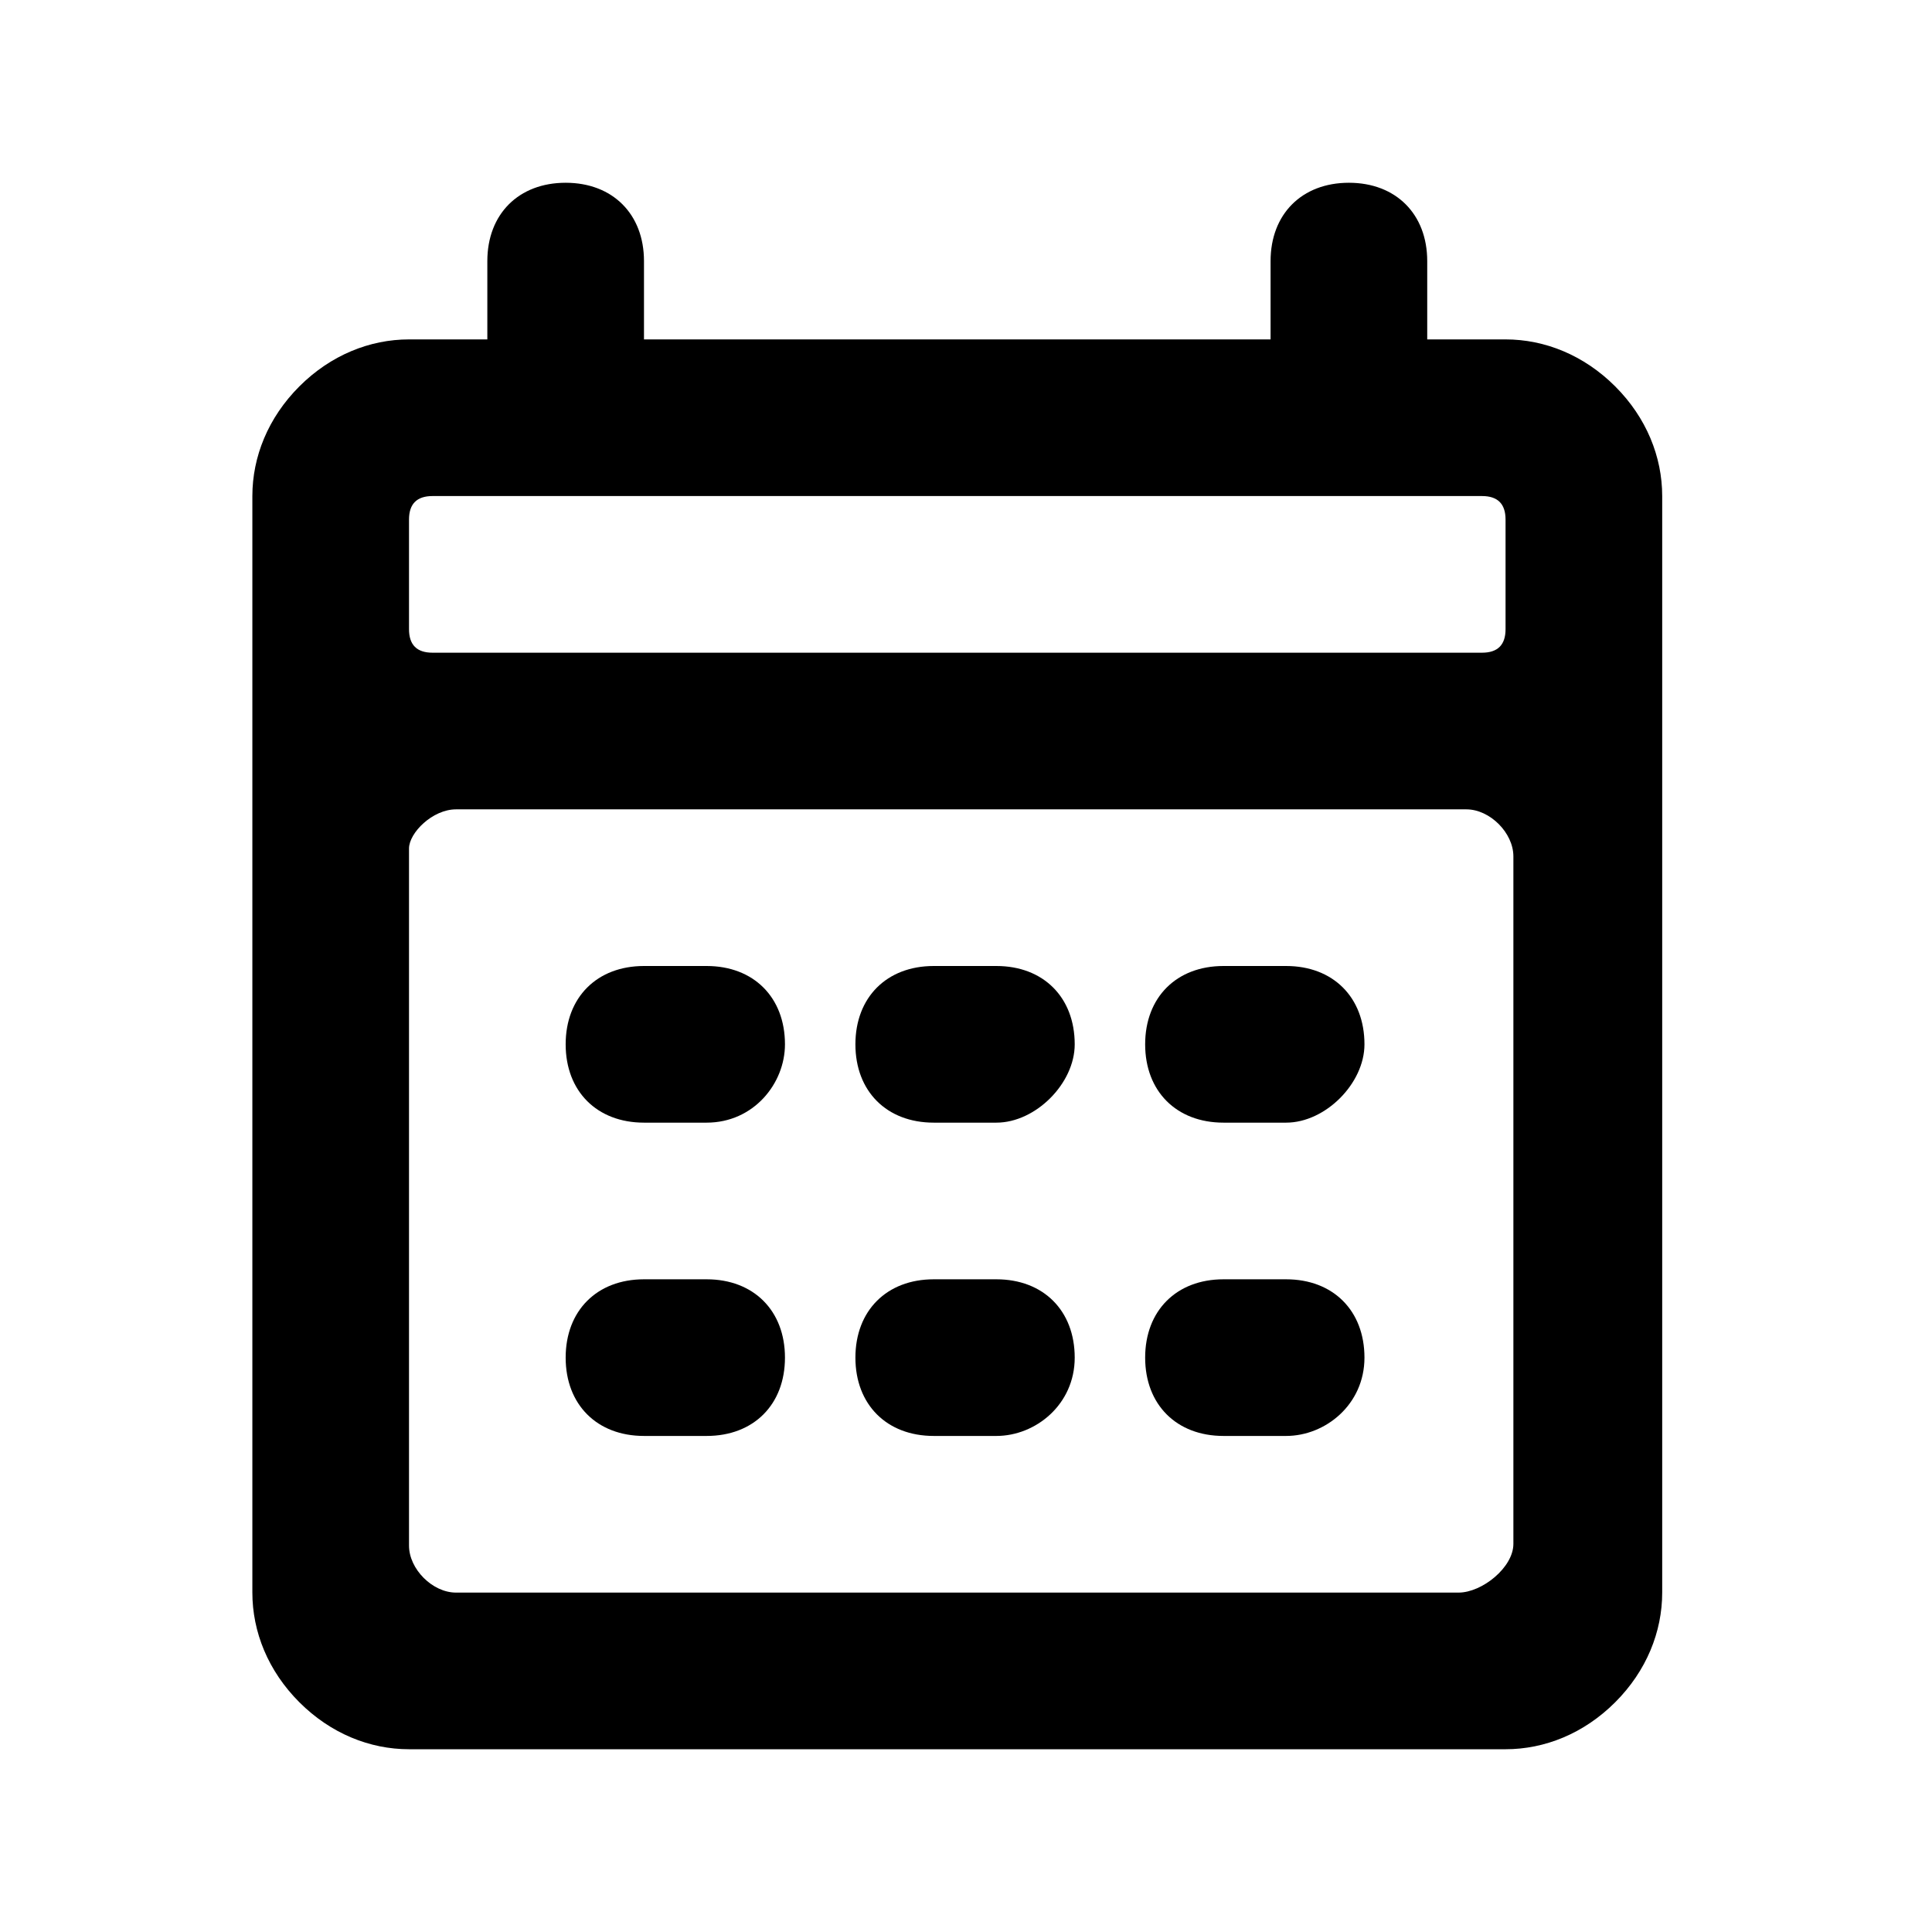 <svg width="36" height="36" viewBox="0 0 37 36" xmlns="http://www.w3.org/2000/svg">
<g id="Icons/Calendar">
<g id="Vector">
<path d="M30.933 6.9C30.333 6.3 29.583 6 28.833 6H27.333V4.5C27.333 3.6 26.733 3 25.833 3C24.933 3 24.333 3.6 24.333 4.5V6H12.333V4.5C12.333 3.6 11.733 3 10.833 3C9.933 3 9.333 3.6 9.333 4.5V6H7.833C7.083 6 6.333 6.3 5.733 6.9C5.133 7.5 4.833 8.25 4.833 9V30C4.833 30.75 5.133 31.5 5.733 32.1C6.333 32.7 7.083 33 7.833 33H28.833C29.583 33 30.333 32.7 30.933 32.1C31.533 31.5 31.833 30.75 31.833 30V9C31.833 8.25 31.533 7.5 30.933 6.9ZM28.983 29.068C28.983 29.518 28.383 30 27.933 30H8.733C8.283 30 7.833 29.55 7.833 29.1V15.75C7.833 15.45 8.283 15 8.733 15H28.083C28.533 15 28.983 15.45 28.983 15.9V29.068ZM28.833 11.55C28.833 11.85 28.683 12 28.383 12H8.283C7.983 12 7.833 11.85 7.833 11.55V9.45C7.833 9.15 7.983 9 8.283 9H28.383C28.683 9 28.833 9.15 28.833 9.45V11.55Z" fill="currentColor"/>
<path d="M13.533 21H12.333C11.433 21 10.833 20.4 10.833 19.5C10.833 18.6 11.433 18 12.333 18H13.533C14.433 18 15.033 18.6 15.033 19.5C15.033 20.25 14.433 21 13.533 21Z" fill="currentColor"/>
<path d="M19.082 21H17.882C16.982 21 16.382 20.4 16.382 19.5C16.382 18.6 16.982 18 17.882 18H19.082C19.982 18 20.582 18.6 20.582 19.5C20.582 20.25 19.832 21 19.082 21Z" fill="currentColor"/>
<path d="M24.631 21H23.431C22.531 21 21.931 20.4 21.931 19.5C21.931 18.6 22.531 18 23.431 18H24.631C25.531 18 26.131 18.6 26.131 19.5C26.131 20.25 25.381 21 24.631 21Z" fill="currentColor"/>
<path d="M13.533 27H12.333C11.433 27 10.833 26.4 10.833 25.5C10.833 24.6 11.433 24 12.333 24H13.533C14.433 24 15.033 24.6 15.033 25.5C15.033 26.4 14.433 27 13.533 27Z" fill="currentColor"/>
<path d="M19.082 27H17.882C16.982 27 16.382 26.4 16.382 25.5C16.382 24.6 16.982 24 17.882 24H19.082C19.982 24 20.582 24.6 20.582 25.5C20.582 26.4 19.832 27 19.082 27Z" fill="currentColor"/>
<path d="M24.631 27H23.431C22.531 27 21.931 26.4 21.931 25.5C21.931 24.6 22.531 24 23.431 24H24.631C25.531 24 26.131 24.6 26.131 25.5C26.131 26.4 25.381 27 24.631 27Z" fill="currentColor"/>
</g>
</g>
</svg>
